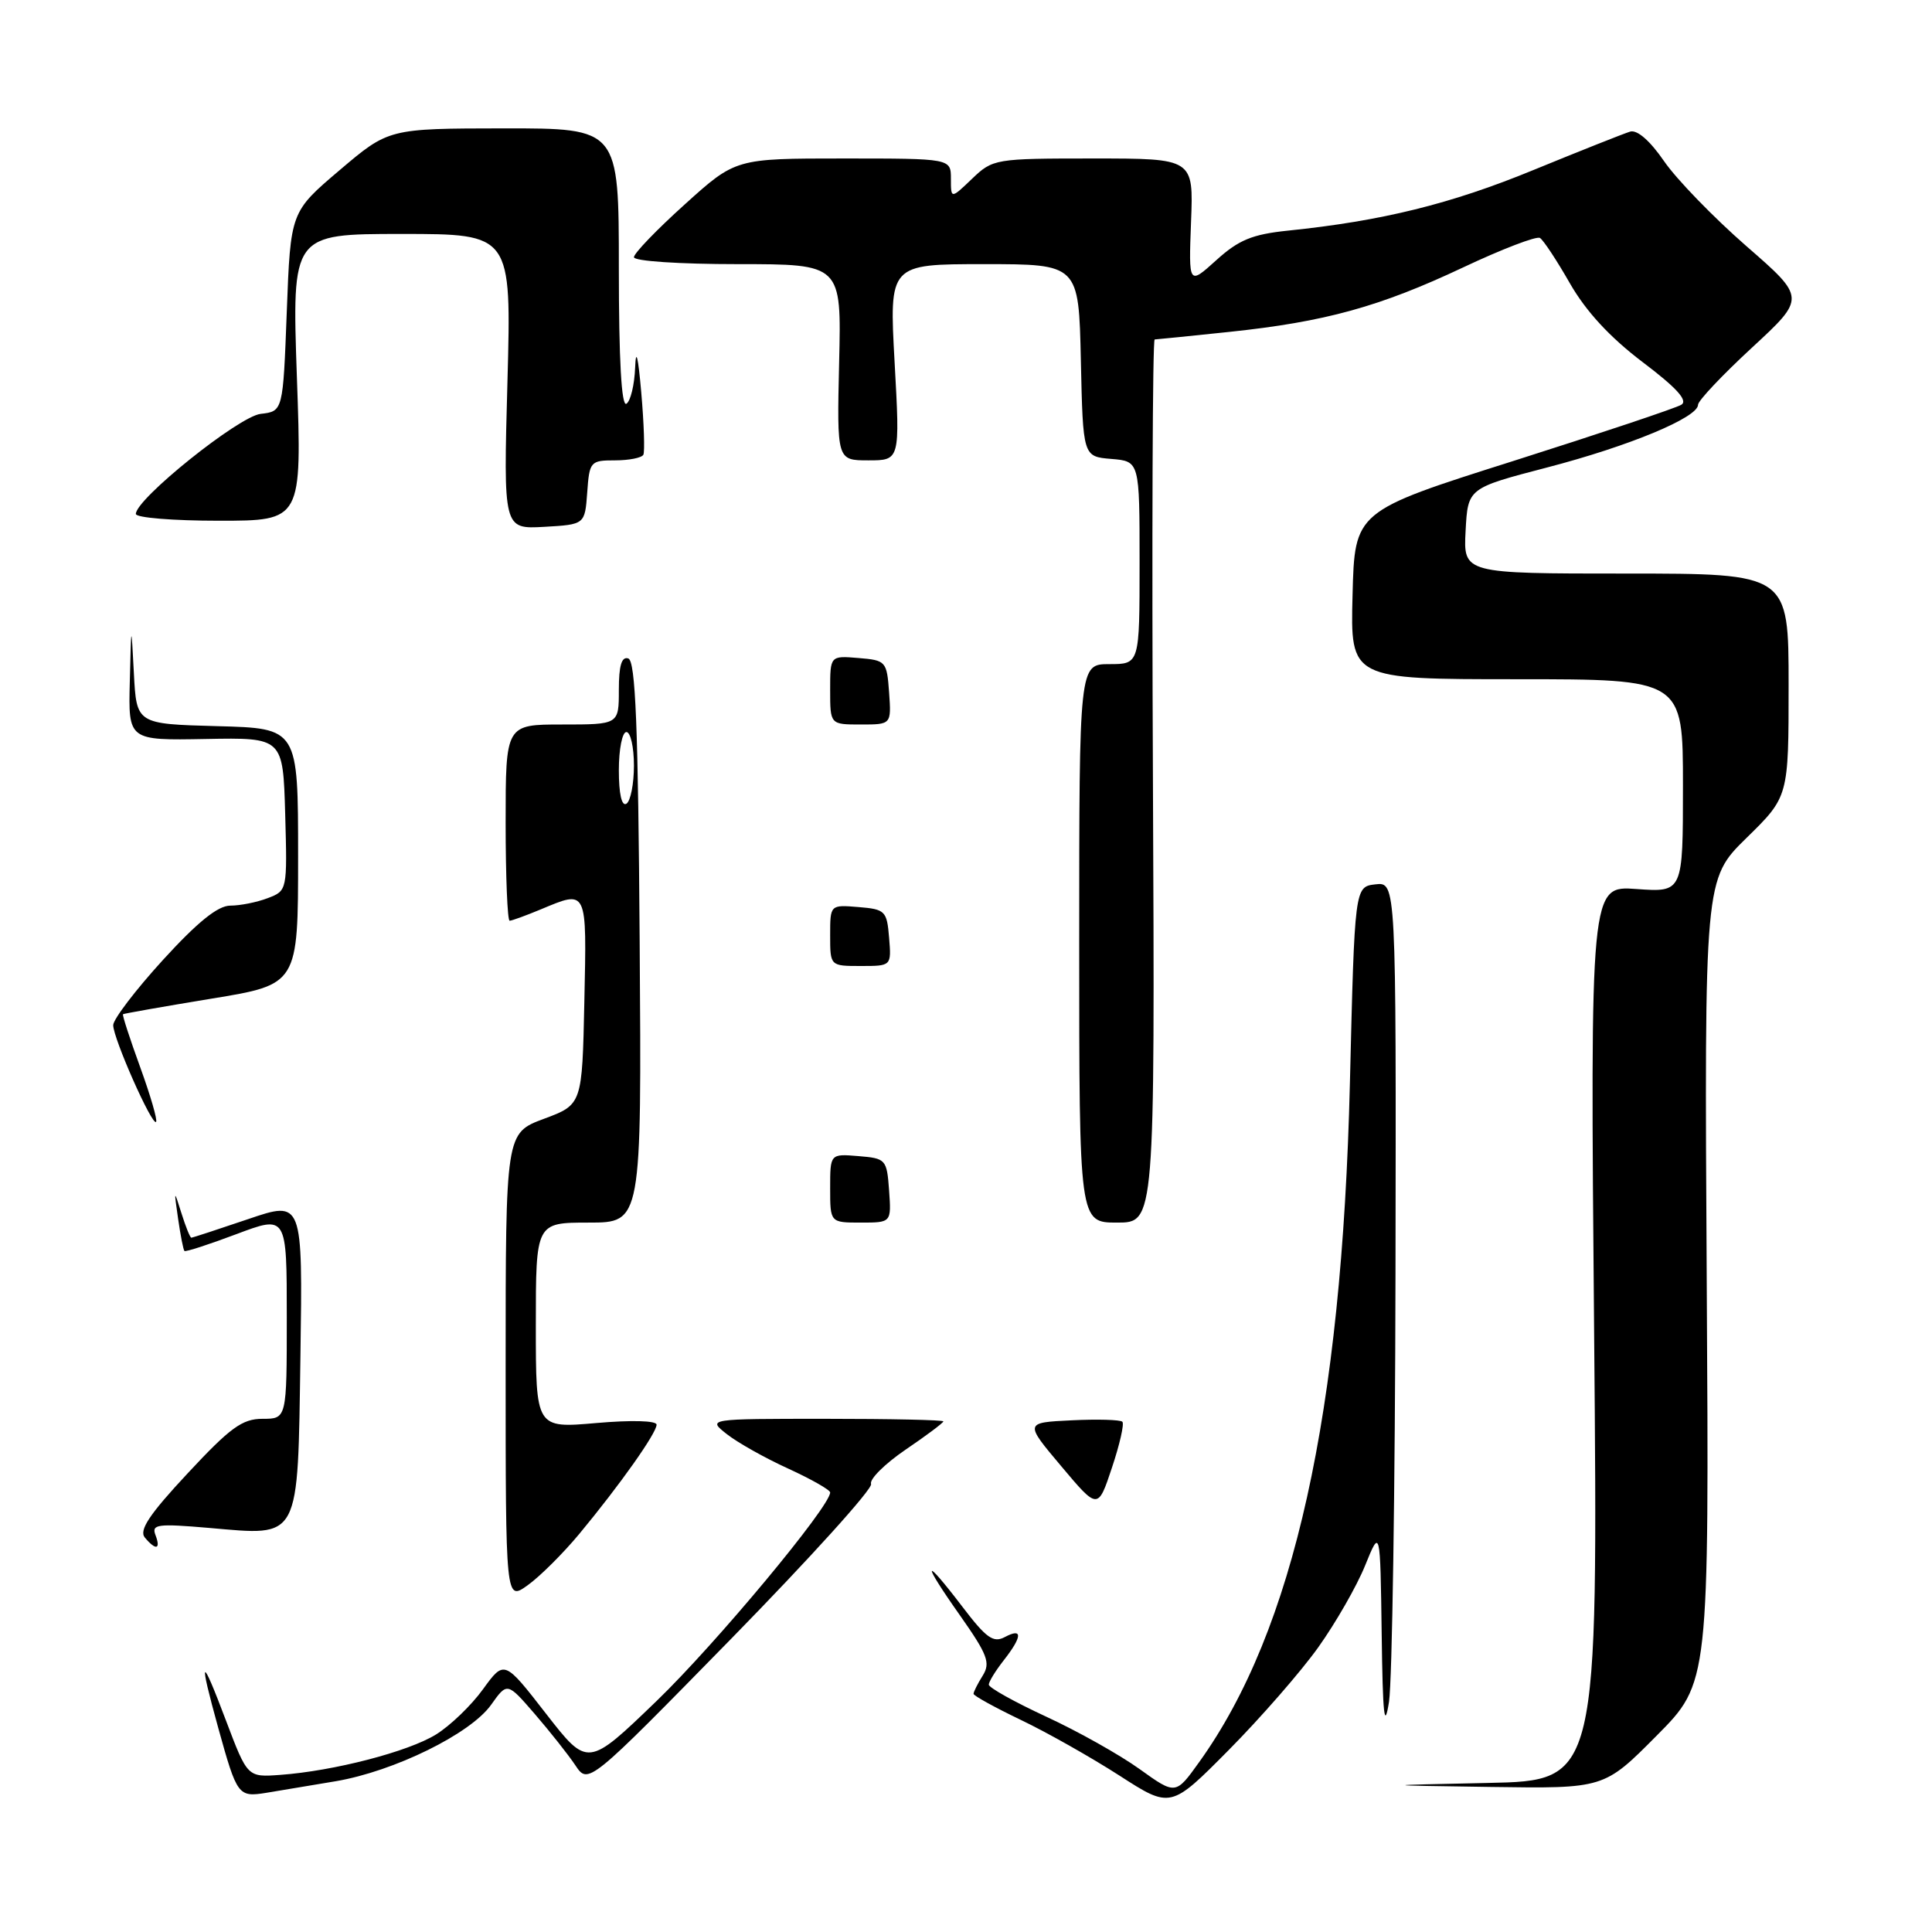 <?xml version="1.0" encoding="UTF-8" standalone="no"?>
<!DOCTYPE svg PUBLIC "-//W3C//DTD SVG 1.1//EN" "http://www.w3.org/Graphics/SVG/1.1/DTD/svg11.dtd" >
<svg xmlns="http://www.w3.org/2000/svg" xmlns:xlink="http://www.w3.org/1999/xlink" version="1.1" viewBox="0 0 256 256">
 <g >
 <path fill="currentColor"
d=" M 174.69 218.26 C 176.99 215.03 179.78 210.17 180.88 207.45 C 182.89 202.50 182.89 202.50 183.08 216.50 C 183.22 227.31 183.44 229.36 184.05 225.50 C 184.47 222.75 184.86 197.18 184.91 168.68 C 185.00 116.87 185.00 116.87 182.25 117.18 C 179.50 117.50 179.50 117.50 178.87 143.50 C 177.81 187.32 171.44 216.02 158.91 233.47 C 155.78 237.84 155.78 237.84 151.00 234.41 C 148.37 232.52 142.80 229.39 138.61 227.46 C 134.43 225.52 131.01 223.62 131.02 223.22 C 131.03 222.82 131.92 221.38 133.00 220.00 C 135.47 216.85 135.53 215.65 133.16 216.91 C 131.63 217.73 130.70 217.07 127.56 212.95 C 122.30 206.05 122.06 206.76 127.19 214.03 C 130.86 219.25 131.27 220.33 130.22 222.02 C 129.55 223.09 129.00 224.18 129.00 224.44 C 129.00 224.69 131.81 226.24 135.25 227.89 C 138.69 229.53 144.56 232.85 148.31 235.26 C 155.12 239.65 155.12 239.65 162.81 231.89 C 167.04 227.62 172.39 221.49 174.69 218.26 Z  M 44.50 236.02 C 52.24 234.70 62.34 229.74 65.07 225.90 C 67.21 222.89 67.21 222.89 70.86 227.11 C 72.86 229.43 75.28 232.48 76.23 233.90 C 77.95 236.48 77.95 236.48 96.90 217.13 C 107.32 206.48 115.66 197.26 115.42 196.64 C 115.18 196.01 117.24 193.97 119.99 192.09 C 122.75 190.22 125.00 188.53 125.00 188.34 C 125.00 188.15 117.96 188.00 109.37 188.00 C 93.73 188.00 93.73 188.00 96.31 190.03 C 97.73 191.15 101.39 193.21 104.45 194.60 C 107.50 196.00 110.00 197.42 110.00 197.76 C 110.00 199.62 94.84 217.83 87.00 225.39 C 77.88 234.18 77.88 234.18 72.35 227.07 C 66.82 219.95 66.82 219.95 64.00 223.83 C 62.46 225.97 59.65 228.67 57.77 229.83 C 54.09 232.11 44.21 234.67 37.14 235.18 C 32.79 235.50 32.79 235.50 29.95 228.00 C 26.60 219.12 26.28 219.43 28.93 229.00 C 31.42 237.96 31.56 238.16 35.33 237.55 C 37.07 237.26 41.20 236.58 44.50 236.02 Z  M 219.51 229.99 C 226.47 222.98 226.47 222.98 226.15 169.74 C 225.84 116.50 225.84 116.50 231.42 111.03 C 237.00 105.57 237.00 105.57 237.00 90.78 C 237.00 76.00 237.00 76.00 215.45 76.00 C 193.90 76.00 193.90 76.00 194.20 70.34 C 194.50 64.68 194.50 64.68 205.01 61.94 C 215.88 59.11 225.00 55.32 225.00 53.63 C 225.00 53.10 228.21 49.70 232.14 46.07 C 239.28 39.47 239.28 39.47 231.39 32.60 C 227.05 28.81 222.15 23.76 220.50 21.36 C 218.63 18.64 216.93 17.16 216.00 17.44 C 215.18 17.69 209.40 19.98 203.16 22.54 C 192.26 27.02 183.12 29.28 170.66 30.56 C 165.92 31.05 164.13 31.79 161.16 34.48 C 157.50 37.79 157.50 37.79 157.82 29.39 C 158.15 21.00 158.15 21.00 144.88 21.00 C 131.84 21.00 131.56 21.05 128.80 23.69 C 126.00 26.37 126.00 26.37 126.00 23.69 C 126.00 21.00 126.00 21.00 111.74 21.00 C 97.47 21.00 97.47 21.00 90.74 27.08 C 87.03 30.42 84.00 33.57 84.00 34.08 C 84.00 34.60 90.04 35.00 97.75 35.00 C 111.50 35.00 111.50 35.00 111.19 48.00 C 110.89 61.00 110.89 61.00 115.07 61.00 C 119.26 61.00 119.26 61.00 118.54 48.00 C 117.82 35.00 117.82 35.00 130.38 35.00 C 142.94 35.00 142.94 35.00 143.22 47.75 C 143.50 60.50 143.50 60.50 147.25 60.81 C 151.00 61.12 151.00 61.12 151.00 74.56 C 151.00 88.00 151.00 88.00 147.00 88.00 C 143.00 88.00 143.00 88.00 143.00 125.00 C 143.00 162.00 143.00 162.00 148.02 162.00 C 153.03 162.00 153.03 162.00 152.77 103.50 C 152.62 71.32 152.72 44.99 153.00 44.98 C 153.28 44.97 157.72 44.52 162.87 43.98 C 175.60 42.64 182.80 40.65 193.86 35.44 C 199.01 33.01 203.60 31.25 204.05 31.53 C 204.51 31.81 206.30 34.53 208.03 37.56 C 210.16 41.27 213.31 44.68 217.63 47.96 C 222.16 51.38 223.69 53.07 222.79 53.63 C 222.08 54.07 212.05 57.42 200.50 61.09 C 179.50 67.74 179.50 67.74 179.22 78.87 C 178.93 90.00 178.93 90.00 200.97 90.00 C 223.00 90.00 223.00 90.00 223.00 104.12 C 223.00 118.24 223.00 118.24 216.85 117.80 C 210.71 117.35 210.71 117.35 211.23 176.65 C 211.75 235.95 211.75 235.95 197.13 236.25 C 182.50 236.56 182.50 236.56 197.53 236.78 C 212.55 237.00 212.55 237.00 219.51 229.99 Z  M 76.76 203.25 C 82.14 196.76 87.00 189.89 87.00 188.78 C 87.00 188.24 83.70 188.15 79.00 188.56 C 71.00 189.26 71.00 189.26 71.00 175.63 C 71.00 162.00 71.00 162.00 78.01 162.00 C 85.02 162.00 85.02 162.00 84.76 124.83 C 84.56 96.18 84.21 87.57 83.25 87.25 C 82.37 86.96 82.00 88.19 82.00 91.42 C 82.00 96.00 82.00 96.00 74.50 96.00 C 67.00 96.00 67.00 96.00 67.00 109.00 C 67.00 116.15 67.24 122.00 67.53 122.00 C 67.82 122.00 69.68 121.32 71.65 120.50 C 77.86 117.91 77.75 117.67 77.43 132.68 C 77.14 146.36 77.14 146.36 72.07 148.25 C 67.00 150.14 67.00 150.14 67.00 181.14 C 67.00 212.14 67.00 212.14 69.91 210.06 C 71.51 208.92 74.59 205.86 76.76 203.25 Z  M 20.60 203.40 C 20.05 201.97 20.87 201.87 27.74 202.46 C 39.88 203.51 39.44 204.35 39.81 179.62 C 40.11 159.08 40.11 159.08 32.88 161.54 C 28.90 162.89 25.52 164.00 25.35 164.00 C 25.19 164.00 24.60 162.54 24.04 160.75 C 23.05 157.59 23.04 157.61 23.60 161.50 C 23.92 163.70 24.29 165.62 24.44 165.76 C 24.58 165.91 27.69 164.90 31.35 163.52 C 38.00 161.02 38.00 161.02 38.00 174.51 C 38.00 188.00 38.00 188.00 34.79 188.00 C 32.10 188.00 30.51 189.16 24.86 195.23 C 19.80 200.65 18.39 202.77 19.19 203.73 C 20.65 205.48 21.34 205.32 20.60 203.40 Z  M 148.72 188.39 C 148.45 188.12 145.42 188.03 141.99 188.20 C 135.75 188.50 135.75 188.50 140.62 194.28 C 145.48 200.06 145.48 200.06 147.34 194.47 C 148.37 191.39 148.99 188.66 148.72 188.39 Z  M 117.81 157.75 C 117.51 153.62 117.39 153.49 113.75 153.19 C 110.00 152.88 110.00 152.88 110.00 157.44 C 110.00 162.00 110.00 162.00 114.06 162.00 C 118.11 162.00 118.11 162.00 117.81 157.75 Z  M 18.58 141.42 C 17.21 137.65 16.18 134.49 16.30 134.39 C 16.41 134.30 21.68 133.37 28.00 132.33 C 39.50 130.45 39.50 130.45 39.50 113.47 C 39.50 96.50 39.50 96.50 28.79 96.22 C 18.09 95.93 18.09 95.93 17.74 89.22 C 17.39 82.50 17.39 82.50 17.20 90.31 C 17.00 98.11 17.00 98.11 27.25 97.92 C 37.50 97.73 37.50 97.73 37.79 107.88 C 38.07 117.99 38.06 118.03 35.47 119.01 C 34.04 119.56 31.81 120.00 30.52 120.00 C 28.87 120.00 26.18 122.17 21.58 127.21 C 17.96 131.18 15.00 135.06 15.00 135.84 C 15.00 137.58 20.14 149.19 20.68 148.66 C 20.89 148.44 19.95 145.19 18.58 141.42 Z  M 117.81 124.25 C 117.52 120.70 117.30 120.48 113.75 120.19 C 110.00 119.88 110.00 119.88 110.00 123.94 C 110.00 128.00 110.00 128.00 114.06 128.00 C 118.12 128.00 118.12 128.00 117.81 124.25 Z  M 117.81 91.75 C 117.51 87.62 117.39 87.49 113.75 87.19 C 110.00 86.88 110.00 86.88 110.00 91.44 C 110.00 96.00 110.00 96.00 114.06 96.00 C 118.11 96.00 118.11 96.00 117.81 91.75 Z  M 77.81 65.25 C 78.10 61.15 78.23 61.00 81.50 61.00 C 83.36 61.00 85.05 60.66 85.25 60.25 C 85.45 59.84 85.33 56.12 84.97 52.00 C 84.56 47.25 84.26 46.04 84.16 48.69 C 84.07 51.00 83.55 53.16 83.00 53.50 C 82.35 53.90 82.00 47.68 82.00 35.56 C 82.00 17.00 82.00 17.00 66.75 17.01 C 51.50 17.03 51.50 17.03 45.00 22.55 C 38.50 28.07 38.50 28.07 38.00 41.29 C 37.50 54.50 37.50 54.50 34.54 54.84 C 31.64 55.17 18.00 66.11 18.00 68.10 C 18.00 68.60 22.95 69.00 29.00 69.00 C 40.01 69.00 40.01 69.00 39.34 50.00 C 38.68 31.00 38.68 31.00 53.23 31.00 C 67.77 31.00 67.77 31.00 67.24 50.56 C 66.70 70.11 66.70 70.11 72.10 69.81 C 77.50 69.50 77.50 69.50 77.81 65.25 Z  M 82.00 102.06 C 82.00 99.28 82.45 97.00 83.00 97.00 C 83.55 97.00 84.00 99.00 84.00 101.44 C 84.00 103.88 83.55 106.16 83.00 106.50 C 82.38 106.88 82.00 105.18 82.00 102.06 Z "/>
</g>
</svg>